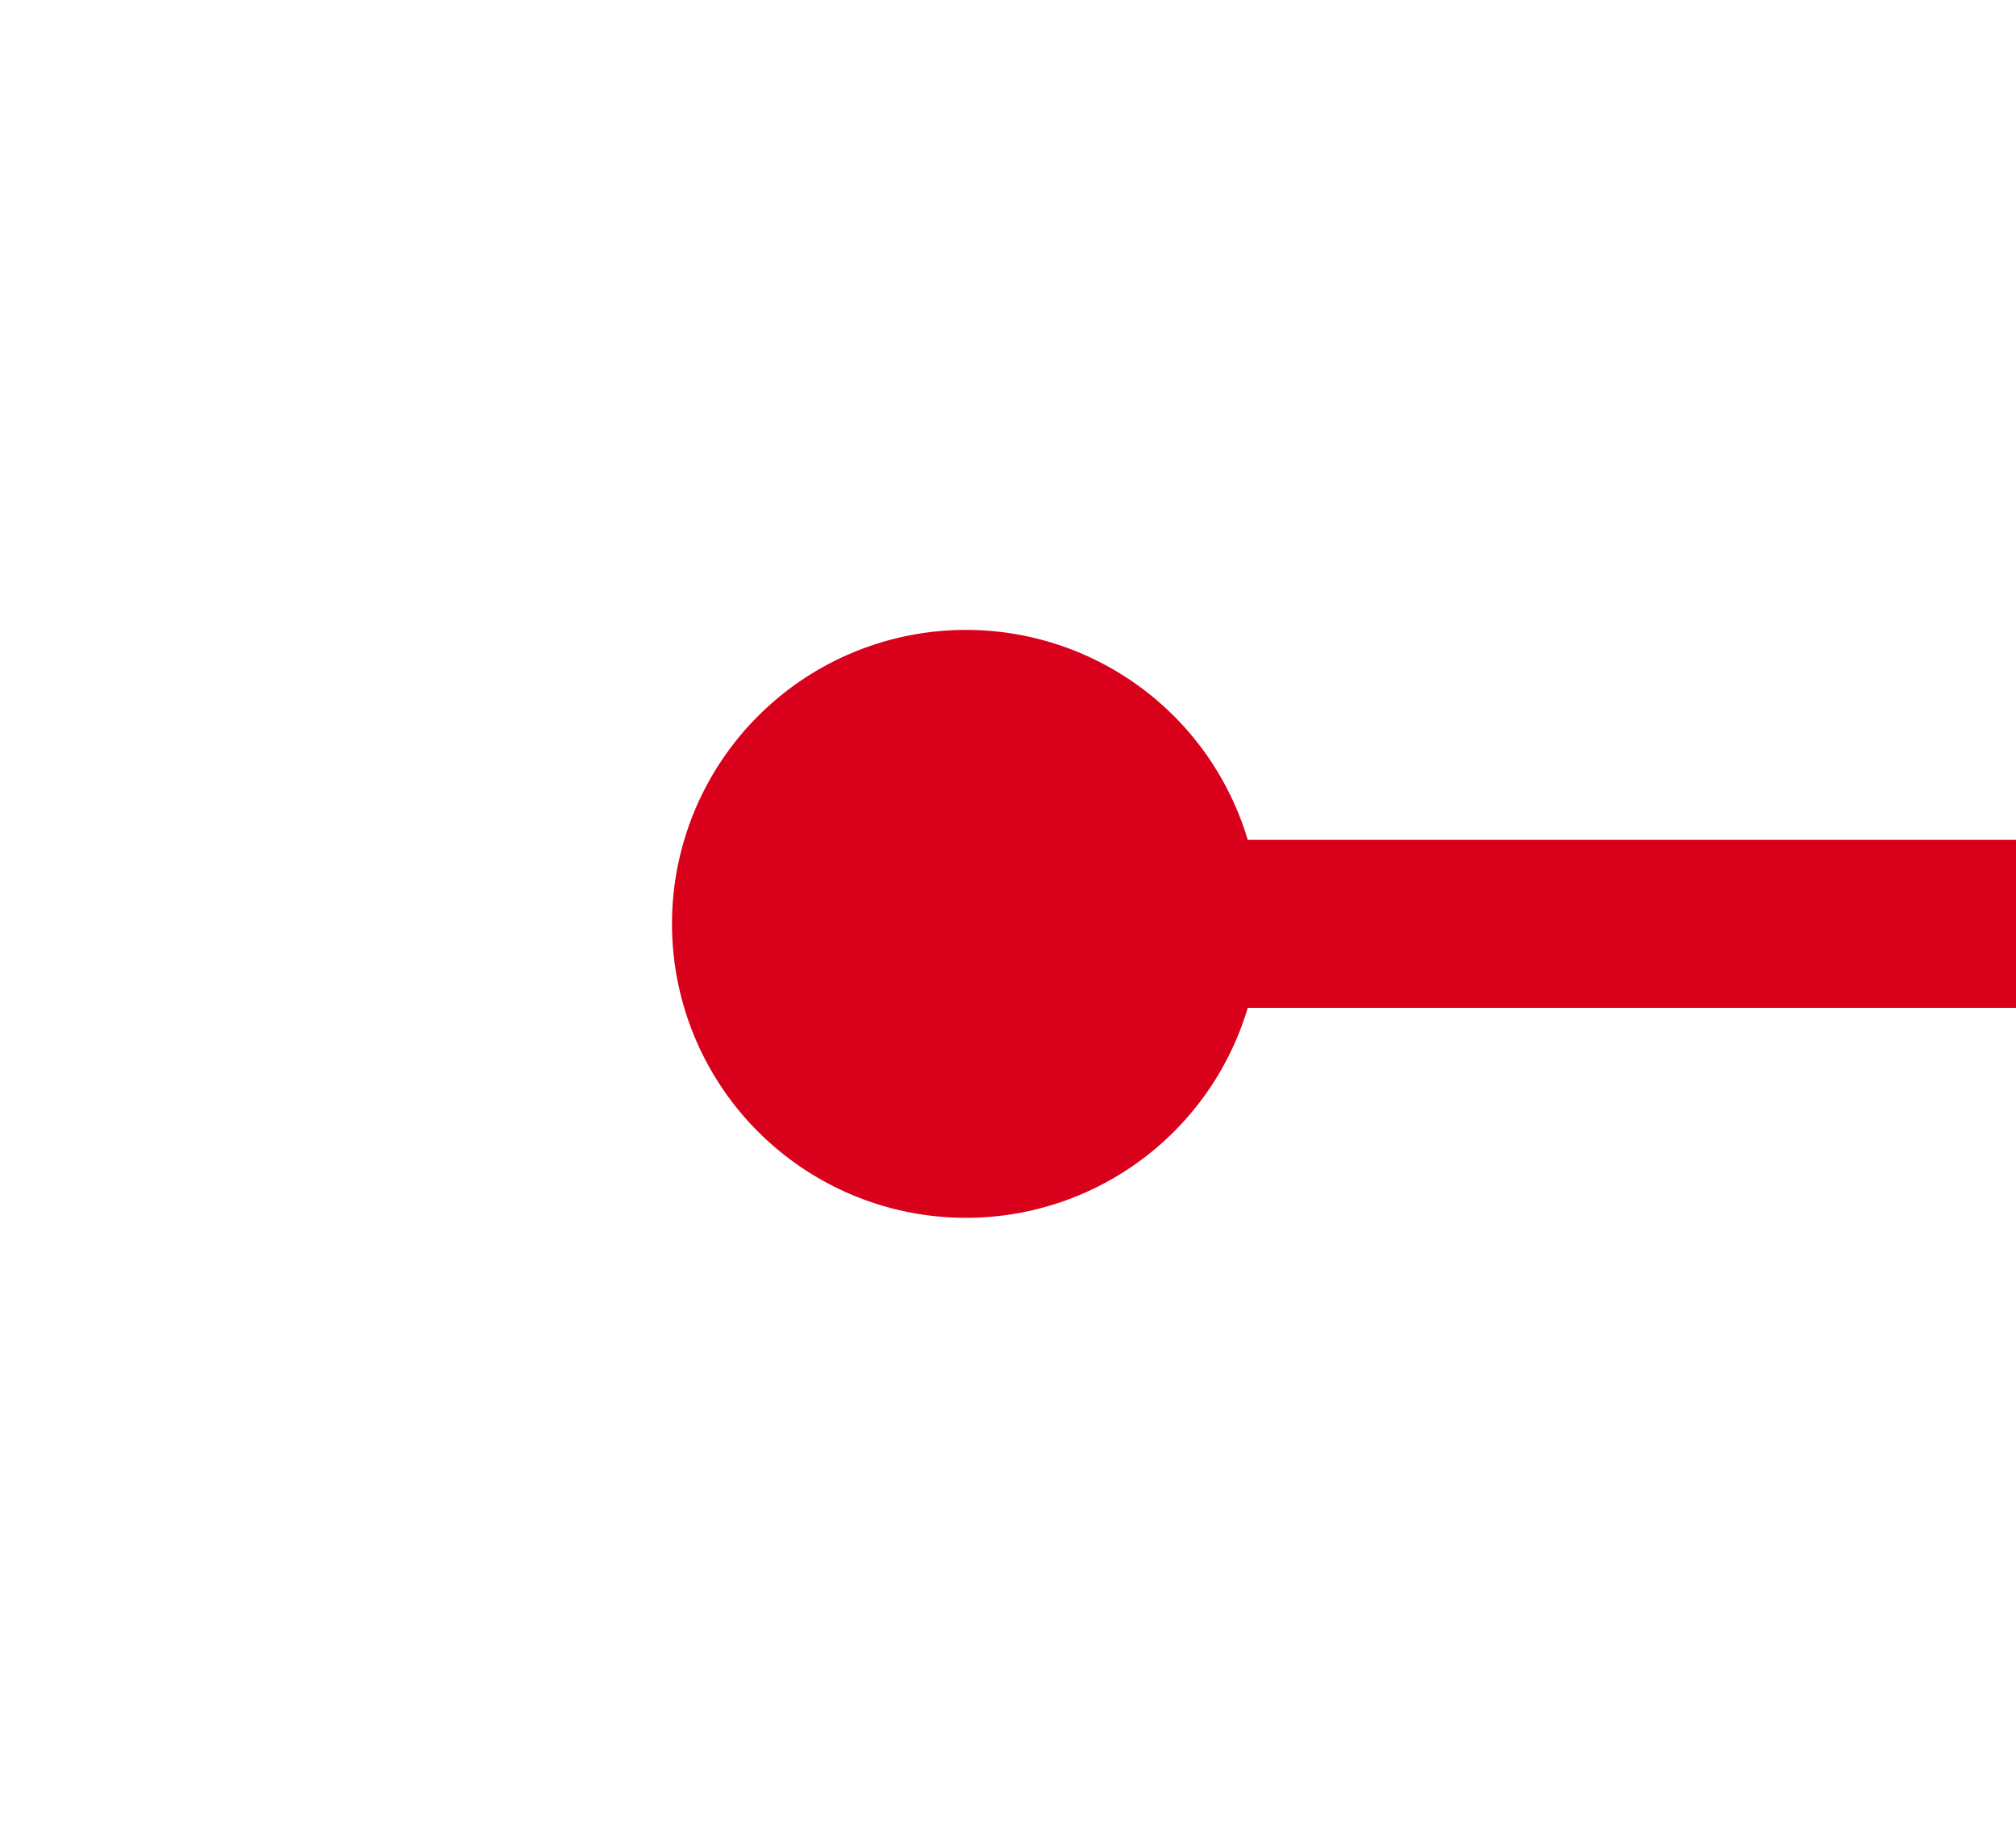 ﻿<?xml version="1.0" encoding="utf-8"?>
<svg version="1.1" xmlns:xlink="http://www.w3.org/1999/xlink" width="24px" height="22px" preserveAspectRatio="xMinYMid meet" viewBox="514 1593  24 20" xmlns="http://www.w3.org/2000/svg">
  <path d="M 525.5 1599.5  A 3.5 3.5 0 0 0 522 1603 A 3.5 3.5 0 0 0 525.5 1606.5 A 3.5 3.5 0 0 0 529 1603 A 3.5 3.5 0 0 0 525.5 1599.5 Z M 554 1610.6  L 561 1603  L 554 1595.4  L 554 1610.6  Z " fill-rule="nonzero" fill="#d9001b" stroke="none" />
  <path d="M 524 1603  L 555 1603  " stroke-width="2" stroke="#d9001b" fill="none" />
</svg>